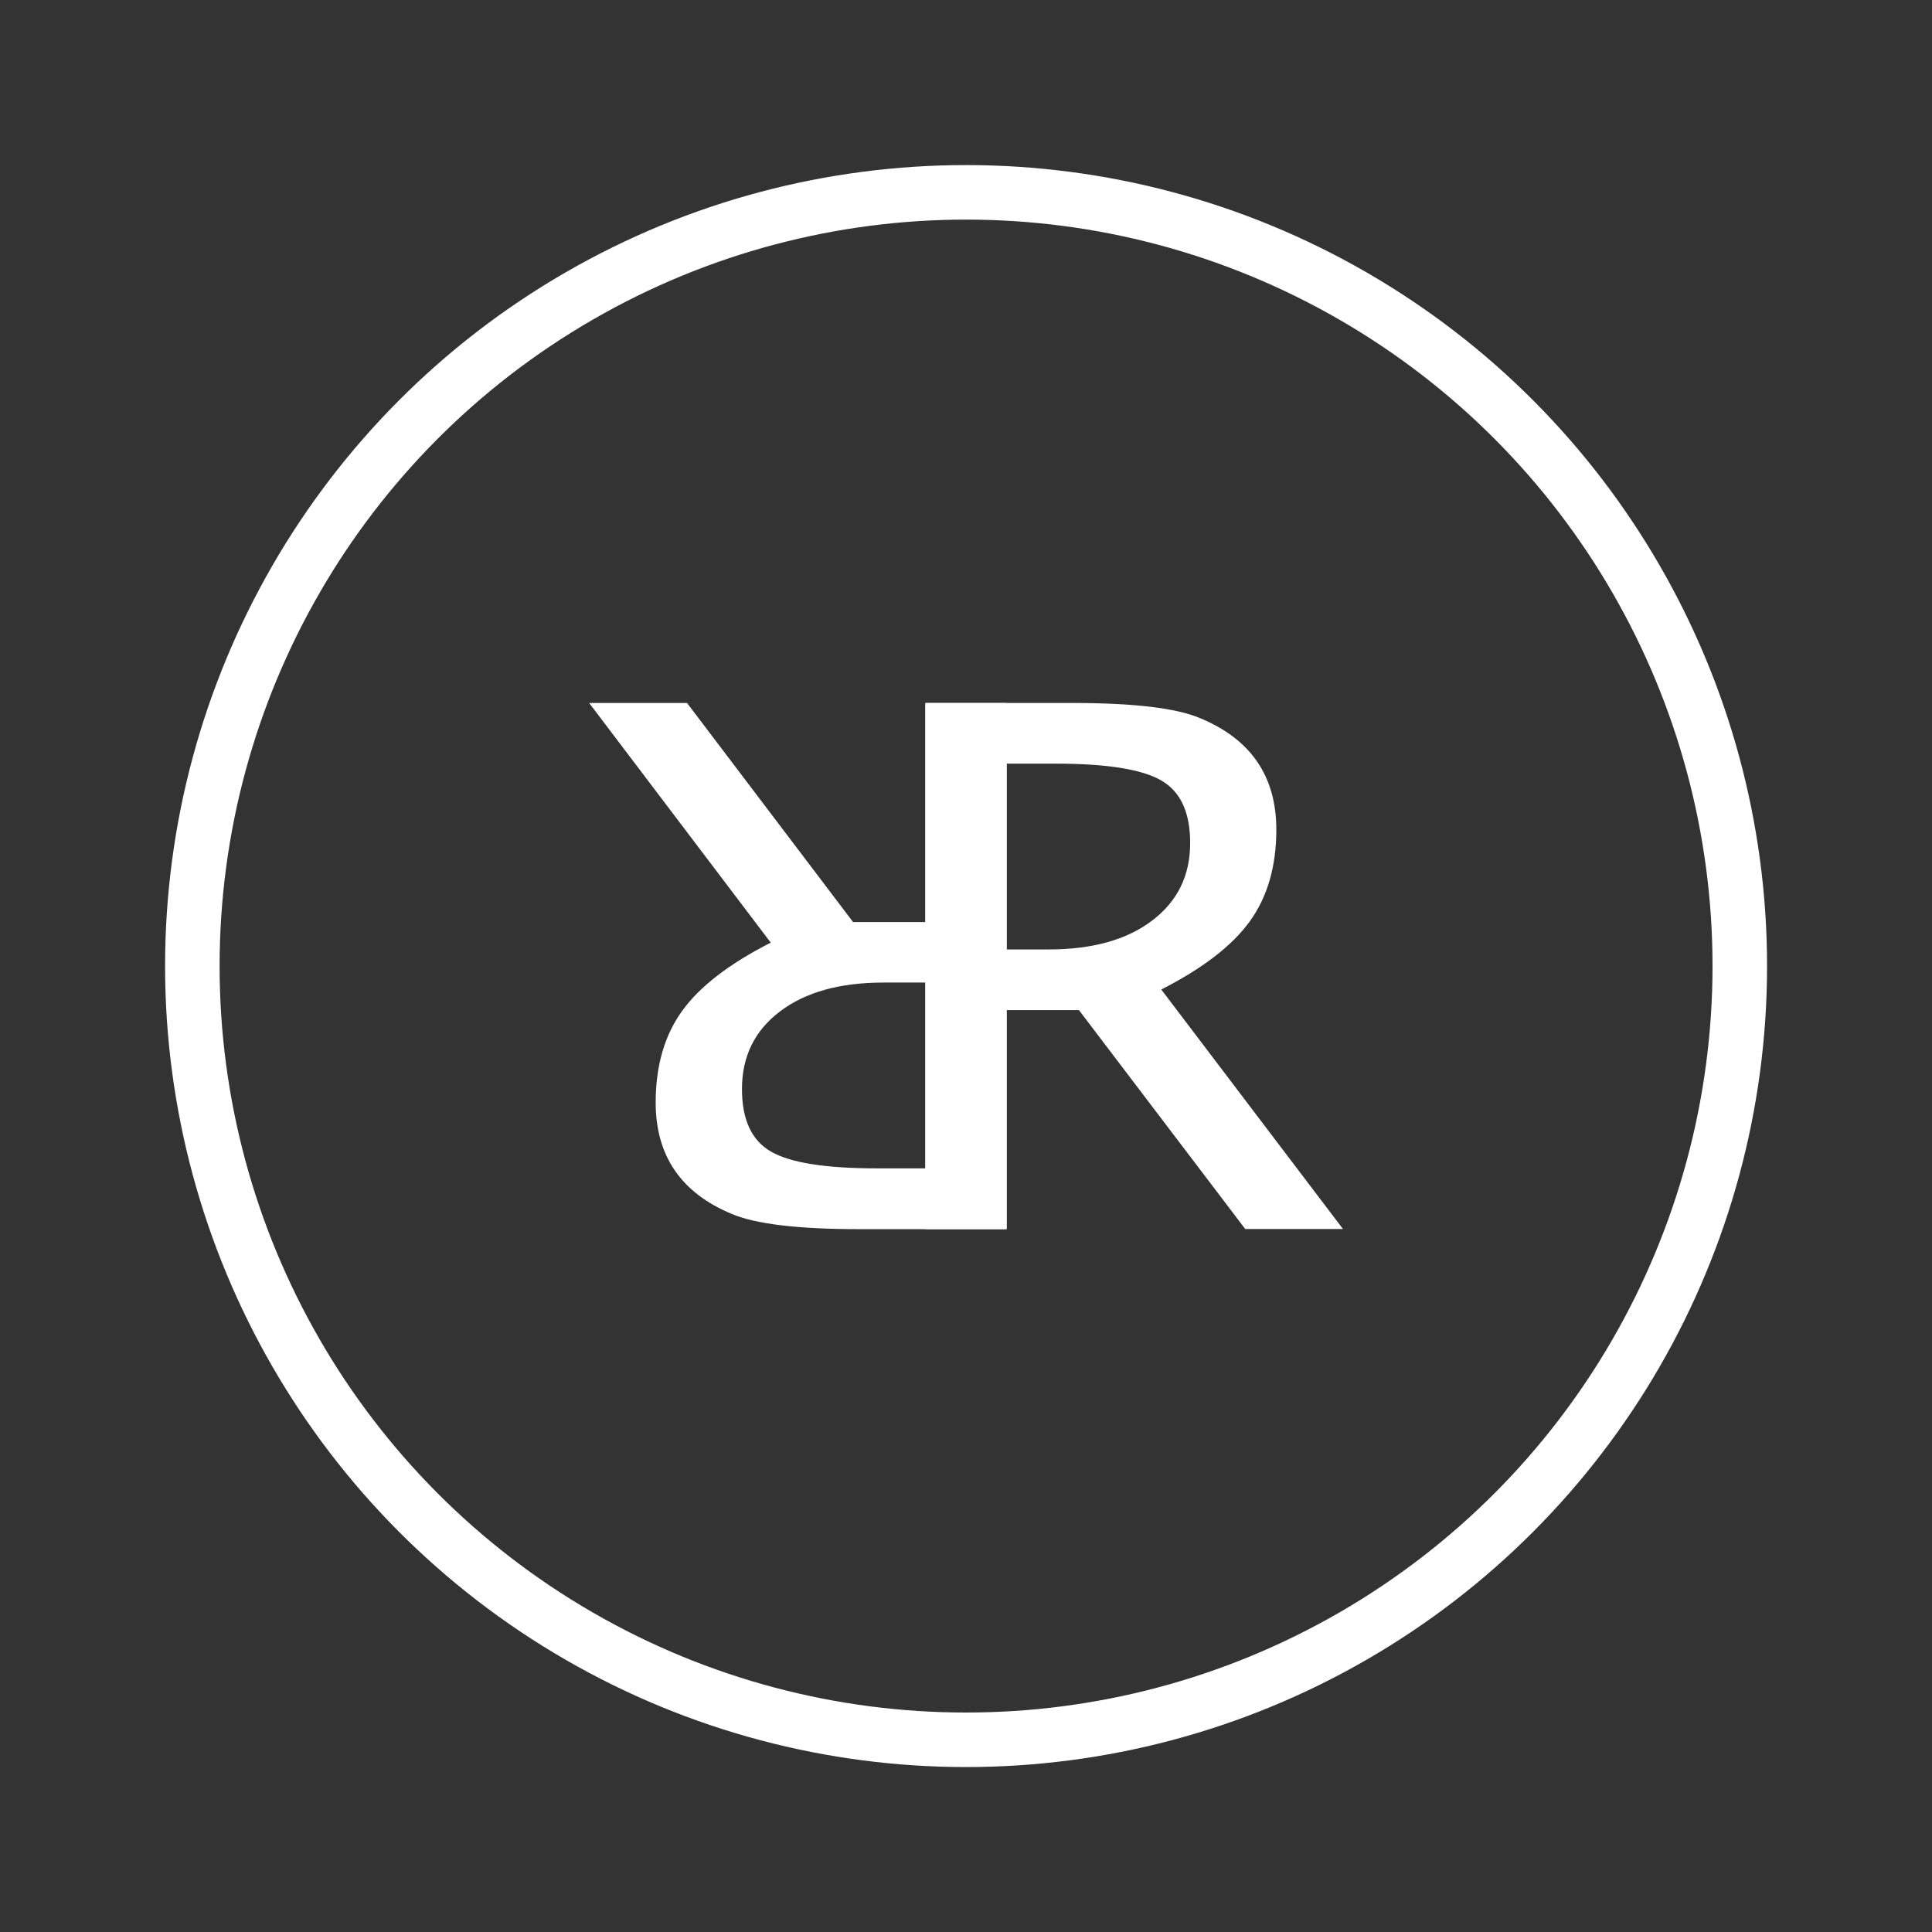 <?xml version="1.0" encoding="utf-8"?>
<!-- Generator: Adobe Illustrator 19.1.1, SVG Export Plug-In . SVG Version: 6.00 Build 0)  -->
<svg version="1.1" id="Calque_1" xmlns="http://www.w3.org/2000/svg" xmlns:xlink="http://www.w3.org/1999/xlink" x="0px" y="0px"
	 viewBox="0 0 1417.3 1417.3" style="enable-background:new 0 0 1417.3 1417.3;" xml:space="preserve">
<rect x="0" y="0" width="1417.3" height="1417.3" fill="#333333" stroke="none"/>
<style type="text/css">
	.st0{fill:#FFFFFF;}
	.st1{fill:none;stroke:#FFFFFF;stroke-width:40;stroke-miterlimit:10;}
</style>
<g>
	<g>
		<path class="st0" d="M678.7,901.7v-386h108c44.9,0,76.1,3.7,93.6,11.1c37.3,15.4,56,42.7,56,81.8c0,26.9-6.5,49.3-19.4,67.2
			c-13,18-34.6,34.6-65,50.1l133.3,175.7h-71.7L791.5,741H738v160.7H678.7z M738,696.5h31.3c31.9,0,57.2-7,75.8-21.1
			c18.7-14.1,28-33.1,28-57c0-22.3-7-37.6-21.1-45.8c-14-8.2-39.9-12.4-77.6-12.4H738V696.5z"/>
	</g>
	<g>
		<path class="st0" d="M738.6,515.7v386h-108c-44.9,0-76.1-3.7-93.6-11.1c-37.3-15.4-56-42.7-56-81.8c0-26.9,6.5-49.3,19.4-67.2
			c13-18,34.6-34.6,65-50.1L432.2,515.7H504l121.8,160.7h53.6V515.7H738.6z M679.4,720.8h-31.3c-31.9,0-57.2,7-75.8,21.1
			c-18.7,14.1-28,33.1-28,57c0,22.3,7,37.6,21.1,45.8c14,8.2,39.9,12.4,77.6,12.4h36.4V720.8z"/>
	</g>
</g>
<circle class="st1" cx="708.7" cy="708.7" r="567.6"/>
</svg>

